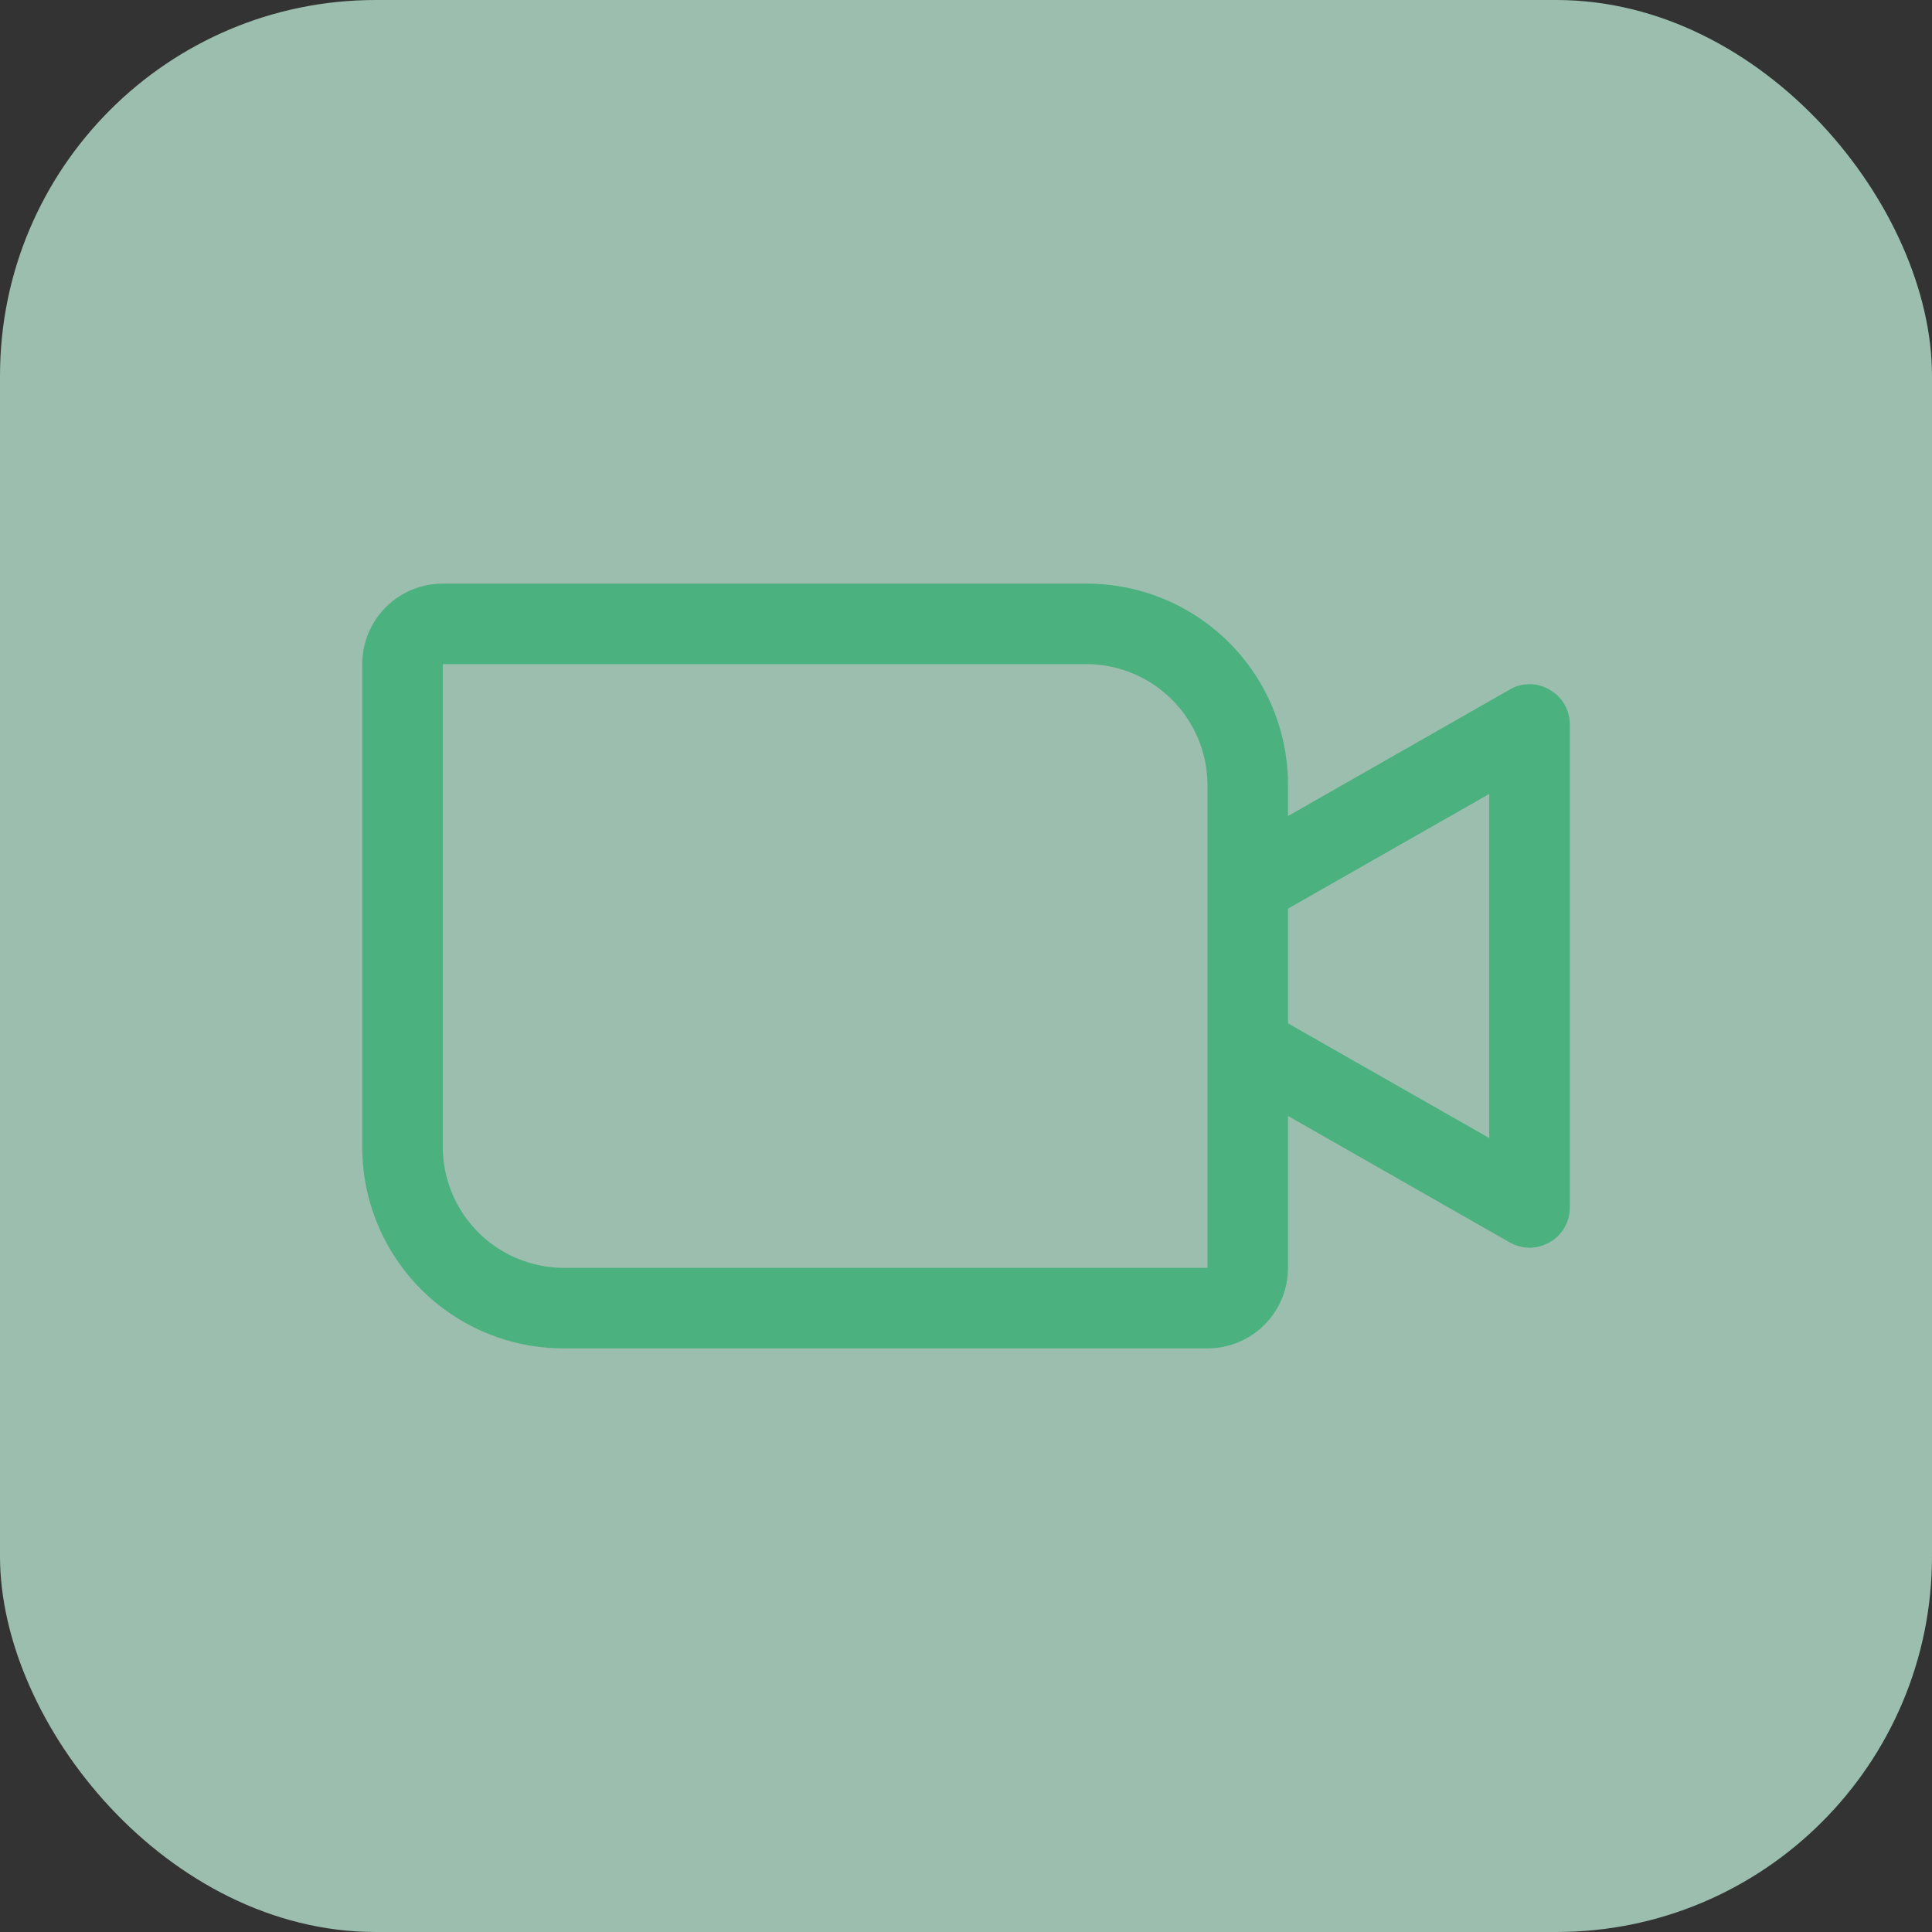 <svg width="36" height="36" viewBox="0 0 36 36" fill="none" xmlns="http://www.w3.org/2000/svg">
<rect x="0" y="0" width="36" height="36" fill="#333333" stroke="none"/>
<rect width="36" height="36" rx="7" fill="#C8FAE3" fill-opacity="0.7"/>
<path d="M28.875 12.853C28.762 12.784 28.632 12.748 28.5 12.748C28.368 12.748 28.238 12.784 28.125 12.853L24 15.206V14.625C24 14.133 23.903 13.645 23.715 13.19C23.526 12.735 23.25 12.322 22.902 11.973C22.553 11.625 22.14 11.349 21.685 11.161C21.23 10.972 20.742 10.875 20.25 10.875H8.25C7.852 10.875 7.471 11.033 7.189 11.314C6.908 11.596 6.75 11.977 6.75 12.375V21.375C6.75 22.37 7.145 23.323 7.848 24.027C8.197 24.375 8.61 24.651 9.065 24.84C9.52 25.028 10.008 25.125 10.5 25.125H22.5C22.898 25.125 23.279 24.967 23.561 24.686C23.842 24.404 24 24.023 24 23.625V20.794L28.125 23.147C28.239 23.212 28.368 23.248 28.5 23.25C28.632 23.249 28.761 23.214 28.875 23.147C28.99 23.083 29.085 22.989 29.151 22.875C29.217 22.761 29.252 22.632 29.25 22.5V13.5C29.252 13.368 29.217 13.239 29.151 13.125C29.085 13.011 28.99 12.917 28.875 12.853ZM22.5 23.625H10.5C9.904 23.622 9.333 23.385 8.912 22.963C8.49 22.542 8.252 21.971 8.25 21.375V12.375H20.25C20.846 12.377 21.417 12.615 21.838 13.037C22.26 13.458 22.497 14.029 22.5 14.625V23.625ZM27.75 21.206L24 19.069V16.931L27.75 14.794V21.206Z" fill="#4BB17E"/>
</svg>
